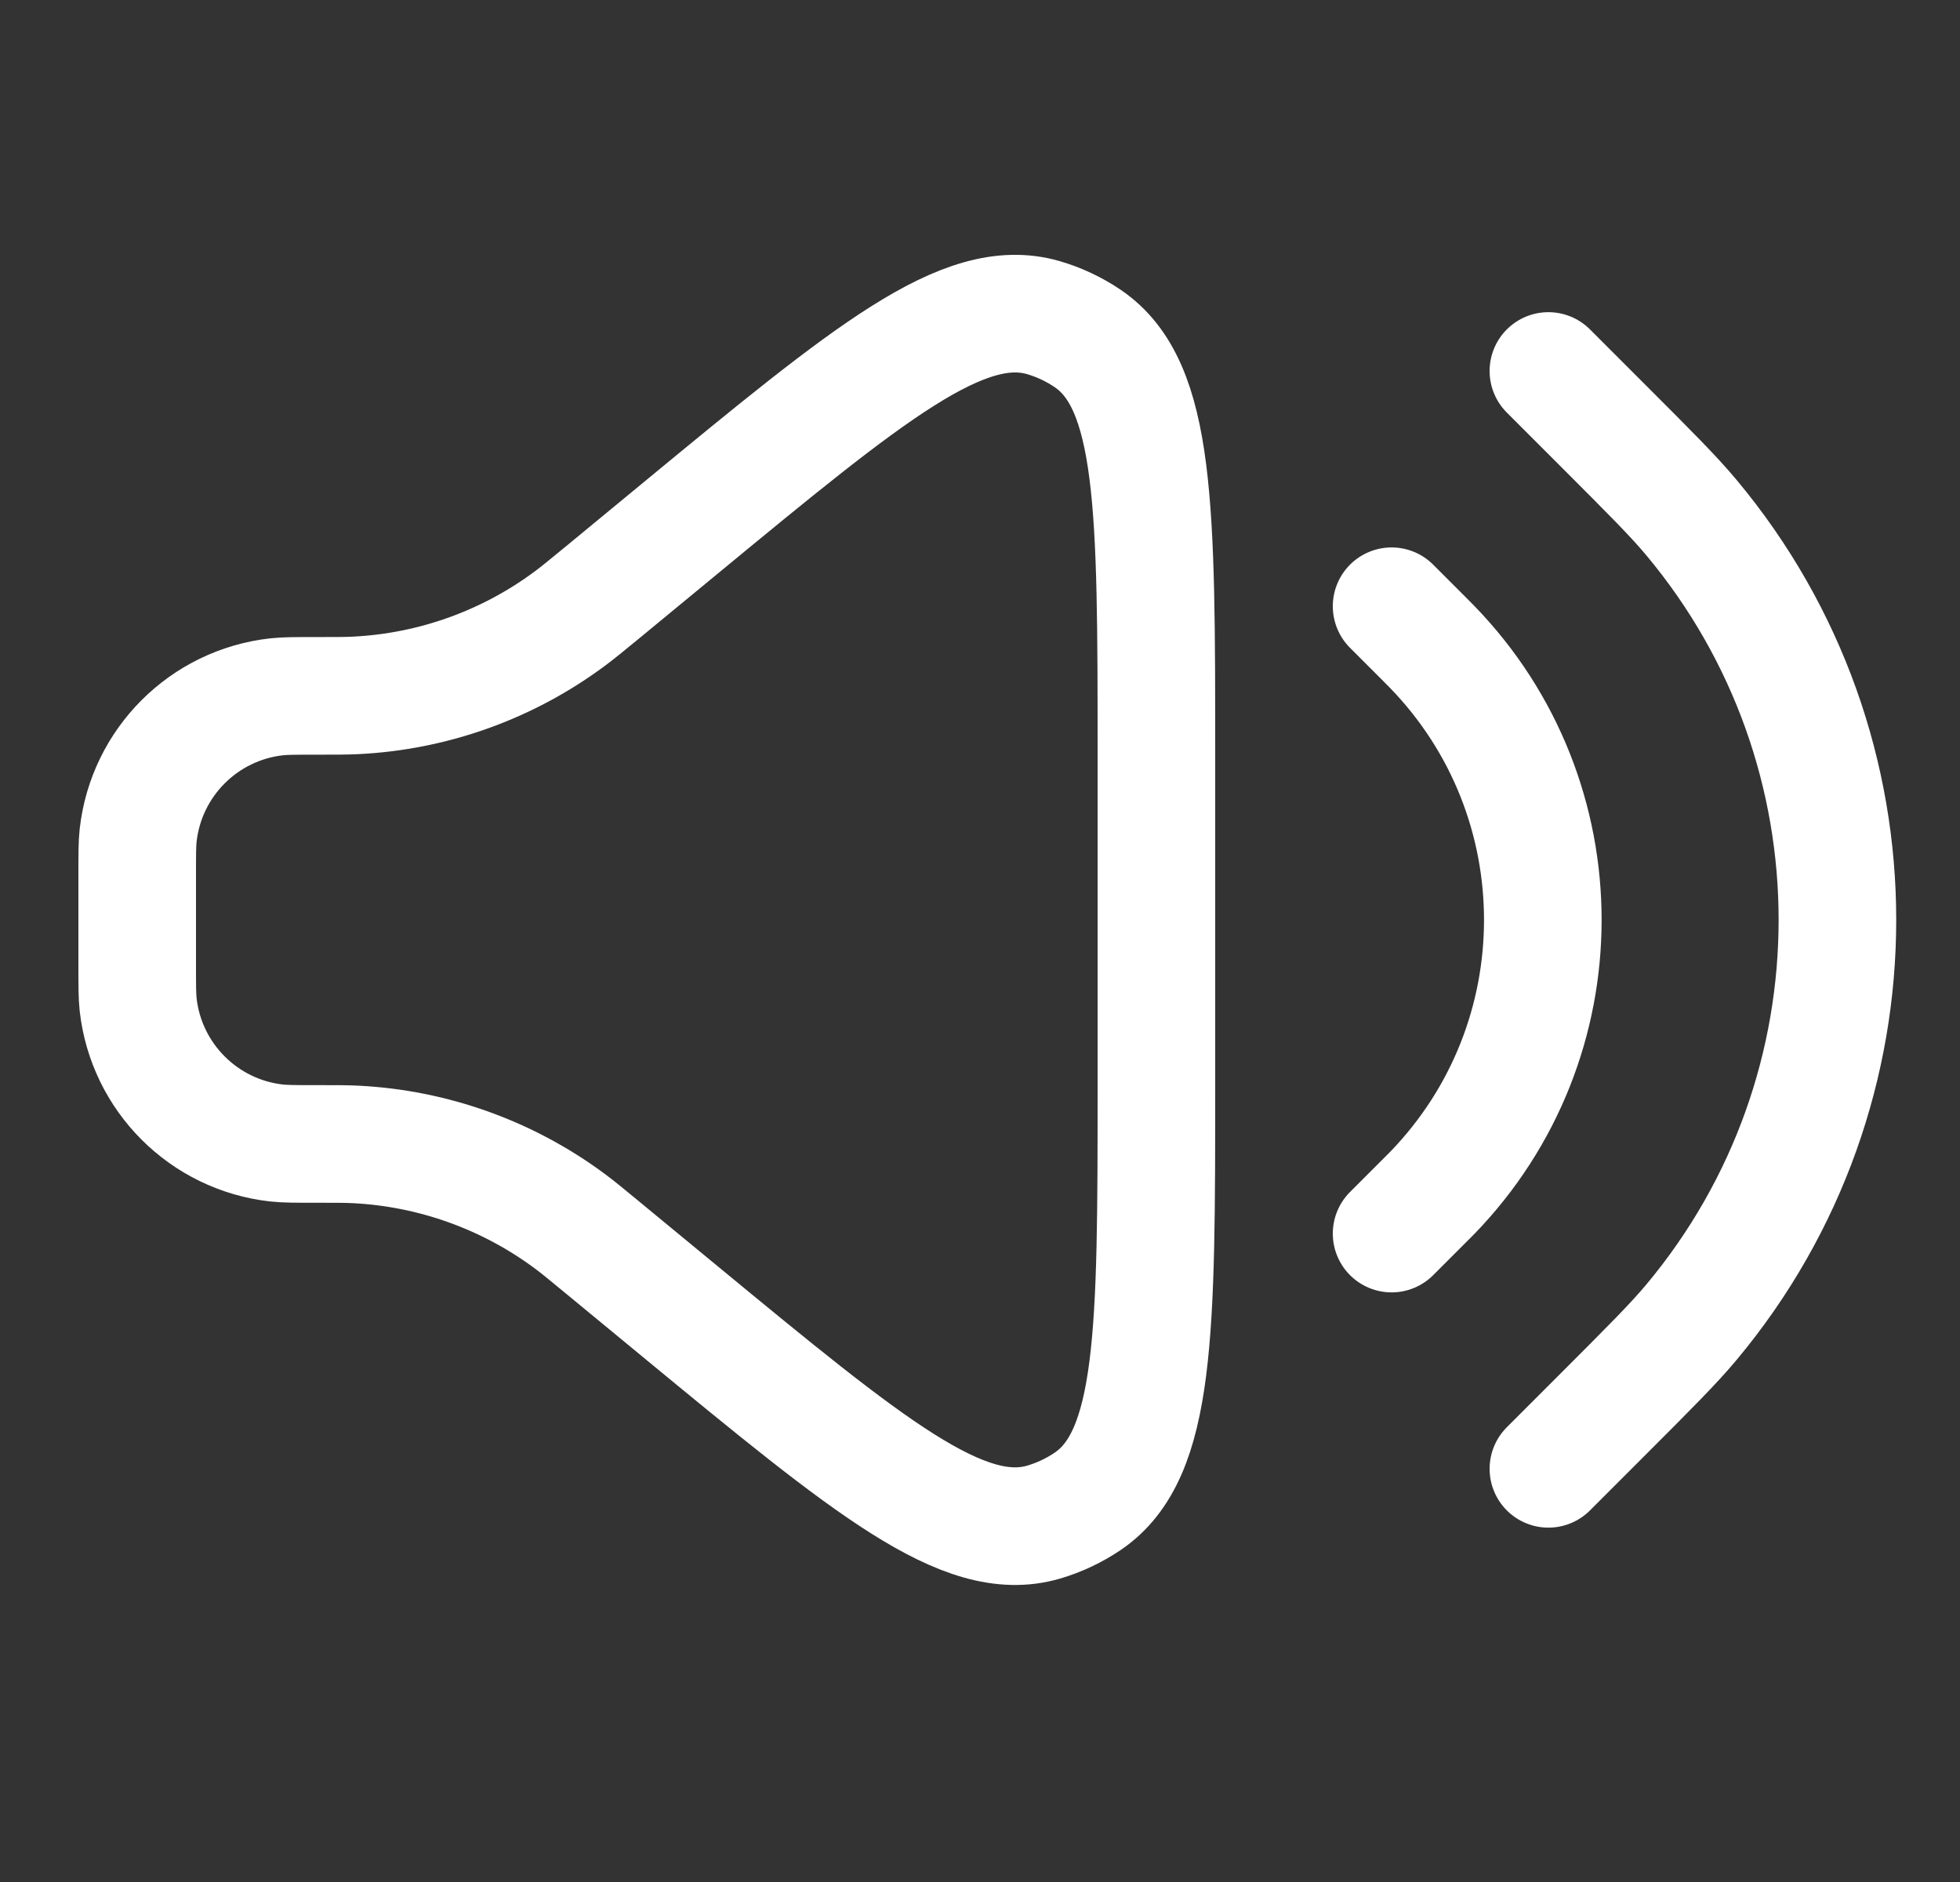 <svg width="25" height="24" viewBox="0 0 25 24" fill="none" xmlns="http://www.w3.org/2000/svg">
<rect x="0" y="0" width="25" height="24" fill="#333333" stroke="none"/>
<g clip-path="url(#clip0_141_11914)">
<path d="M17.75 15.731L18.15 15.331C18.21 15.271 18.24 15.242 18.265 15.216C20.15 13.275 20.15 10.187 18.265 8.247C18.24 8.221 18.21 8.191 18.15 8.131L17.75 7.731M19.75 18.731L20.45 18.031C21.047 17.434 21.346 17.135 21.575 16.861C24.057 13.891 24.057 9.571 21.575 6.601C21.346 6.327 21.047 6.028 20.45 5.431L19.75 4.731M7.665 15.892L8.661 16.713C11.083 18.709 12.294 19.707 13.31 19.411C13.511 19.352 13.702 19.262 13.876 19.144C14.75 18.549 14.75 16.98 14.75 13.841V9.622C14.75 6.483 14.75 4.914 13.876 4.318C13.702 4.2 13.511 4.11 13.31 4.051C12.294 3.755 11.083 4.753 8.661 6.75L7.665 7.571C7.471 7.73 7.374 7.81 7.276 7.883C6.48 8.477 5.525 8.82 4.533 8.868C4.411 8.874 4.285 8.874 4.034 8.874C3.77 8.874 3.638 8.874 3.528 8.886C2.599 8.99 1.866 9.723 1.762 10.652C1.75 10.762 1.75 10.894 1.75 11.158V12.305C1.75 12.568 1.75 12.7 1.762 12.811C1.866 13.739 2.599 14.472 3.528 14.576C3.638 14.588 3.77 14.588 4.034 14.588C4.285 14.588 4.411 14.588 4.533 14.594C5.525 14.643 6.48 14.986 7.276 15.579C7.374 15.652 7.471 15.732 7.665 15.892Z" stroke="white" stroke-width="1.5" stroke-linecap="round"/>
</g>
<defs>
<clipPath id="clip0_141_11914">
<rect width="24" height="24" fill="white" transform="translate(0.75)"/>
</clipPath>
</defs>
</svg>
